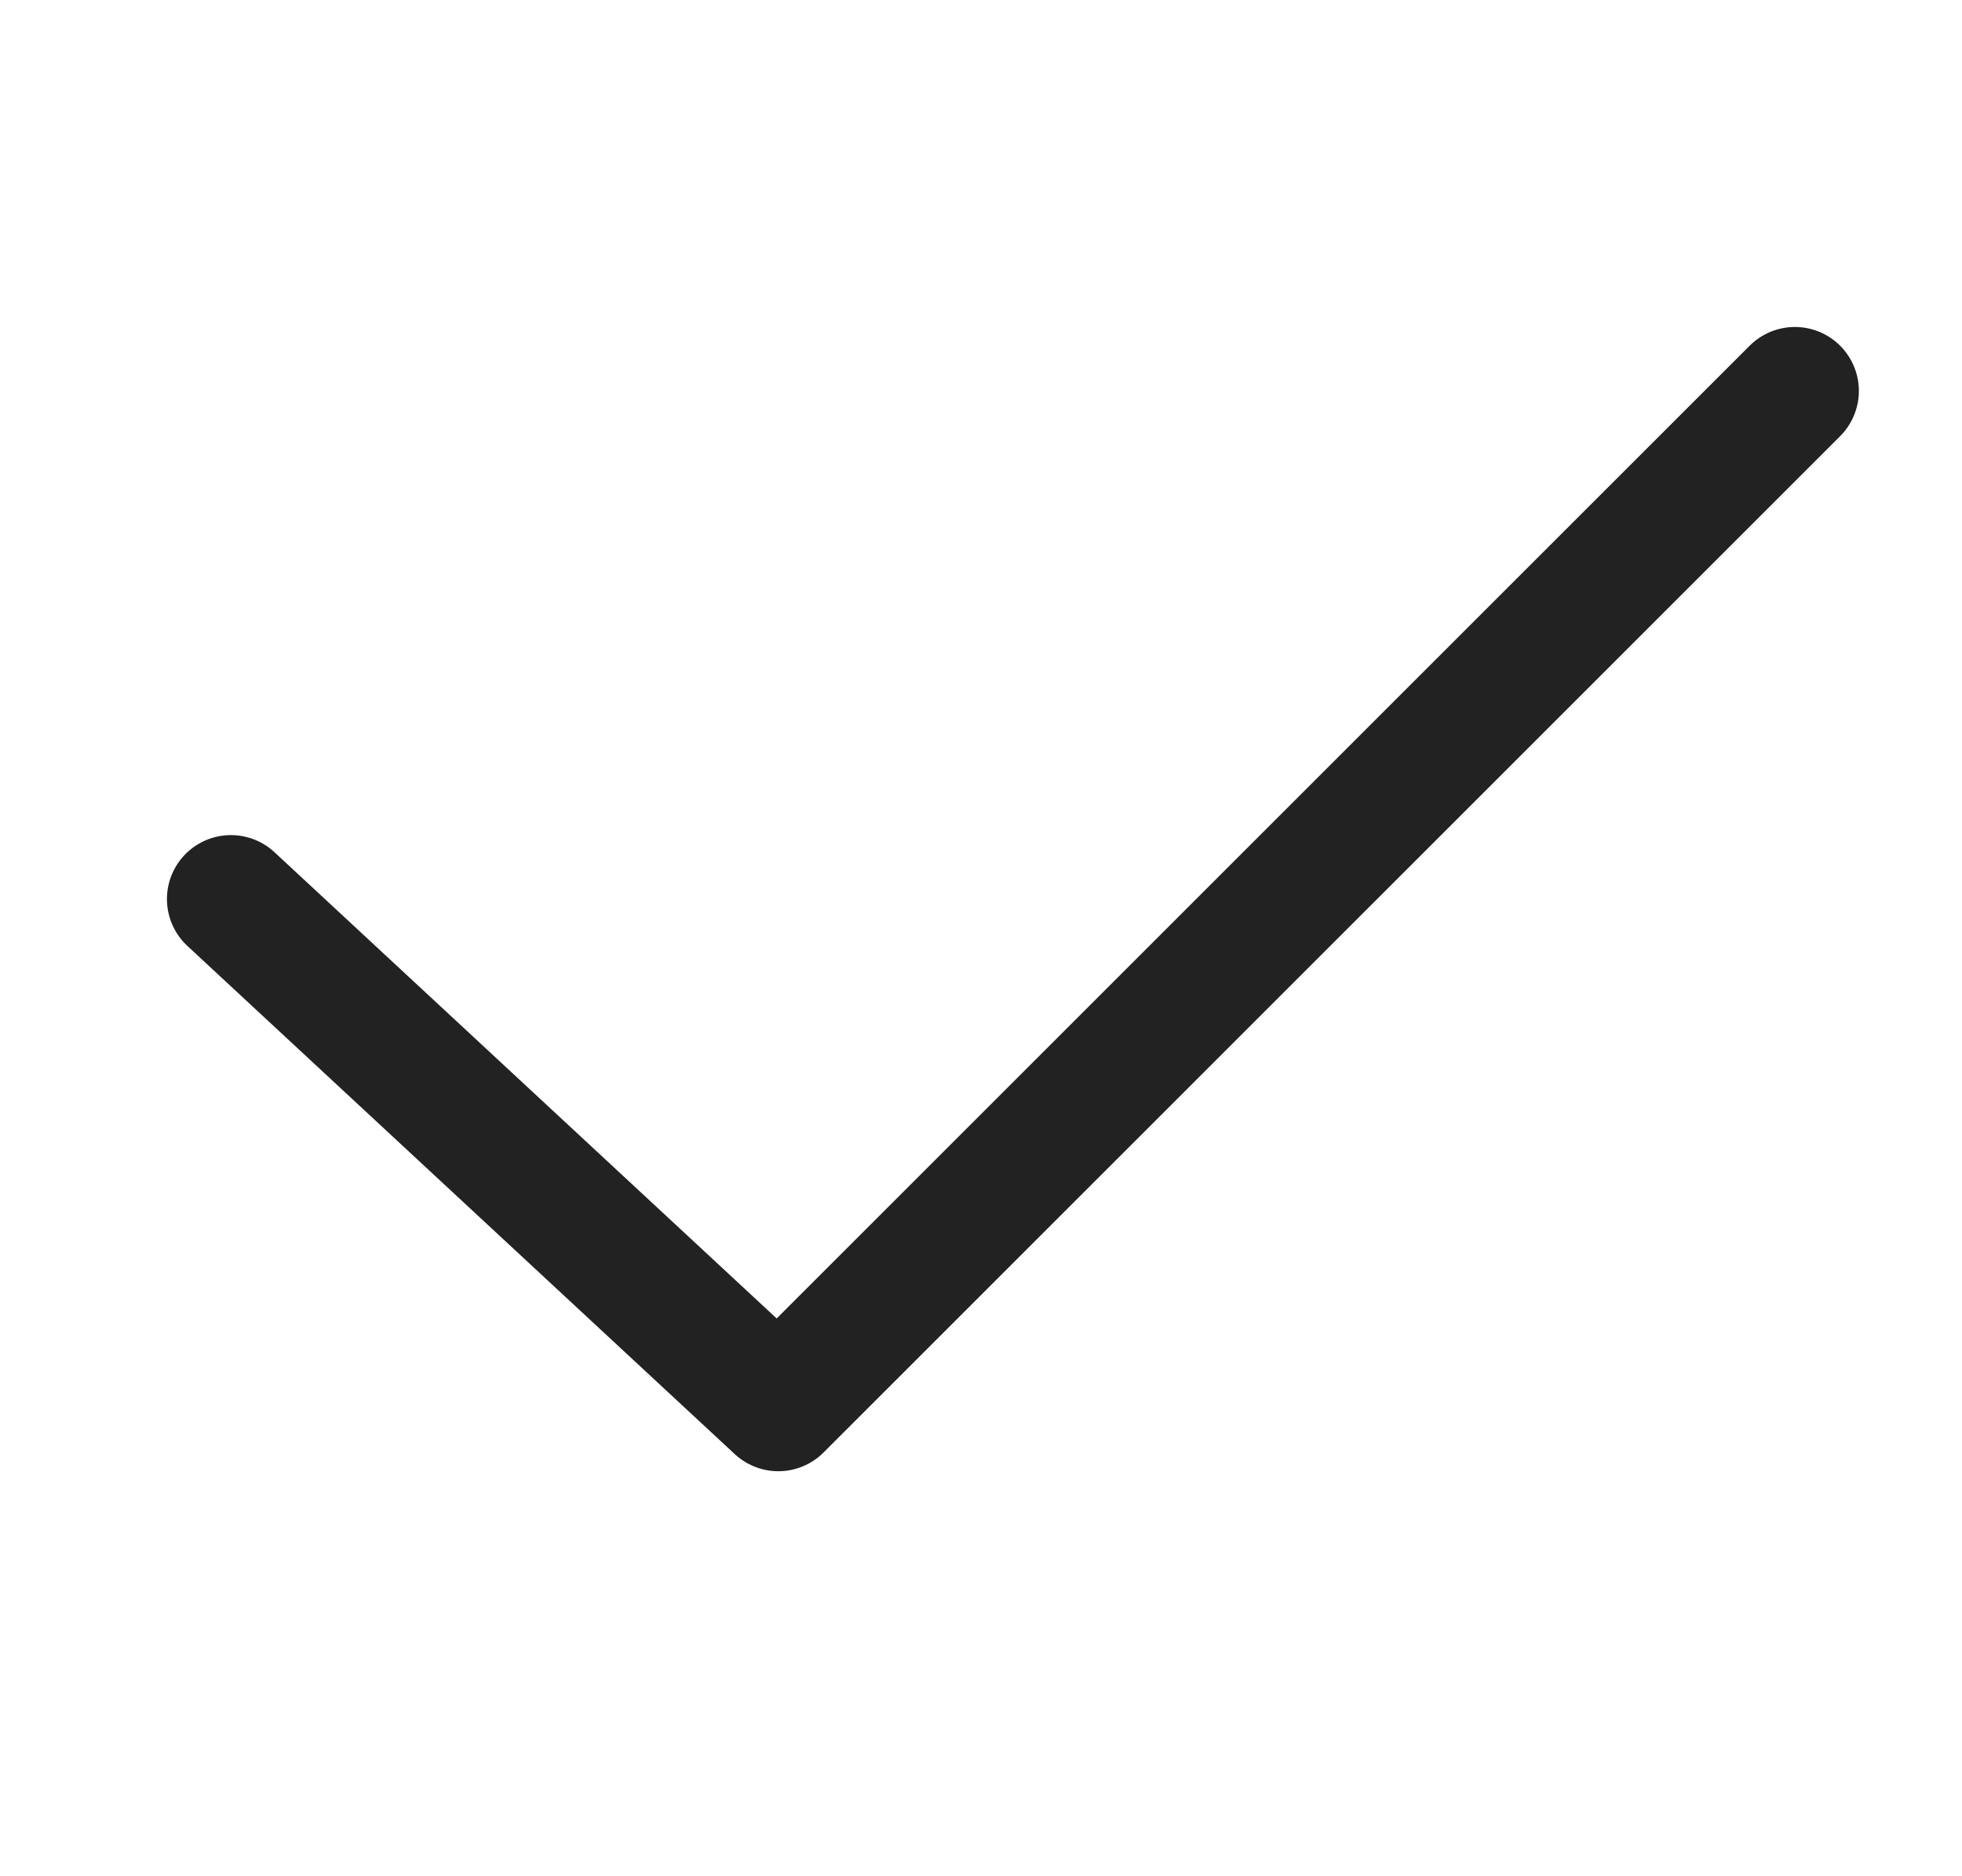 <svg width="23" height="22" viewBox="0 0 23 22" fill="none" xmlns="http://www.w3.org/2000/svg">
<path d="M2.707 10.542L9.124 16.501L21.041 4.584" stroke="#222222" stroke-width="1.5" stroke-linecap="round" stroke-linejoin="round"/>
</svg>

